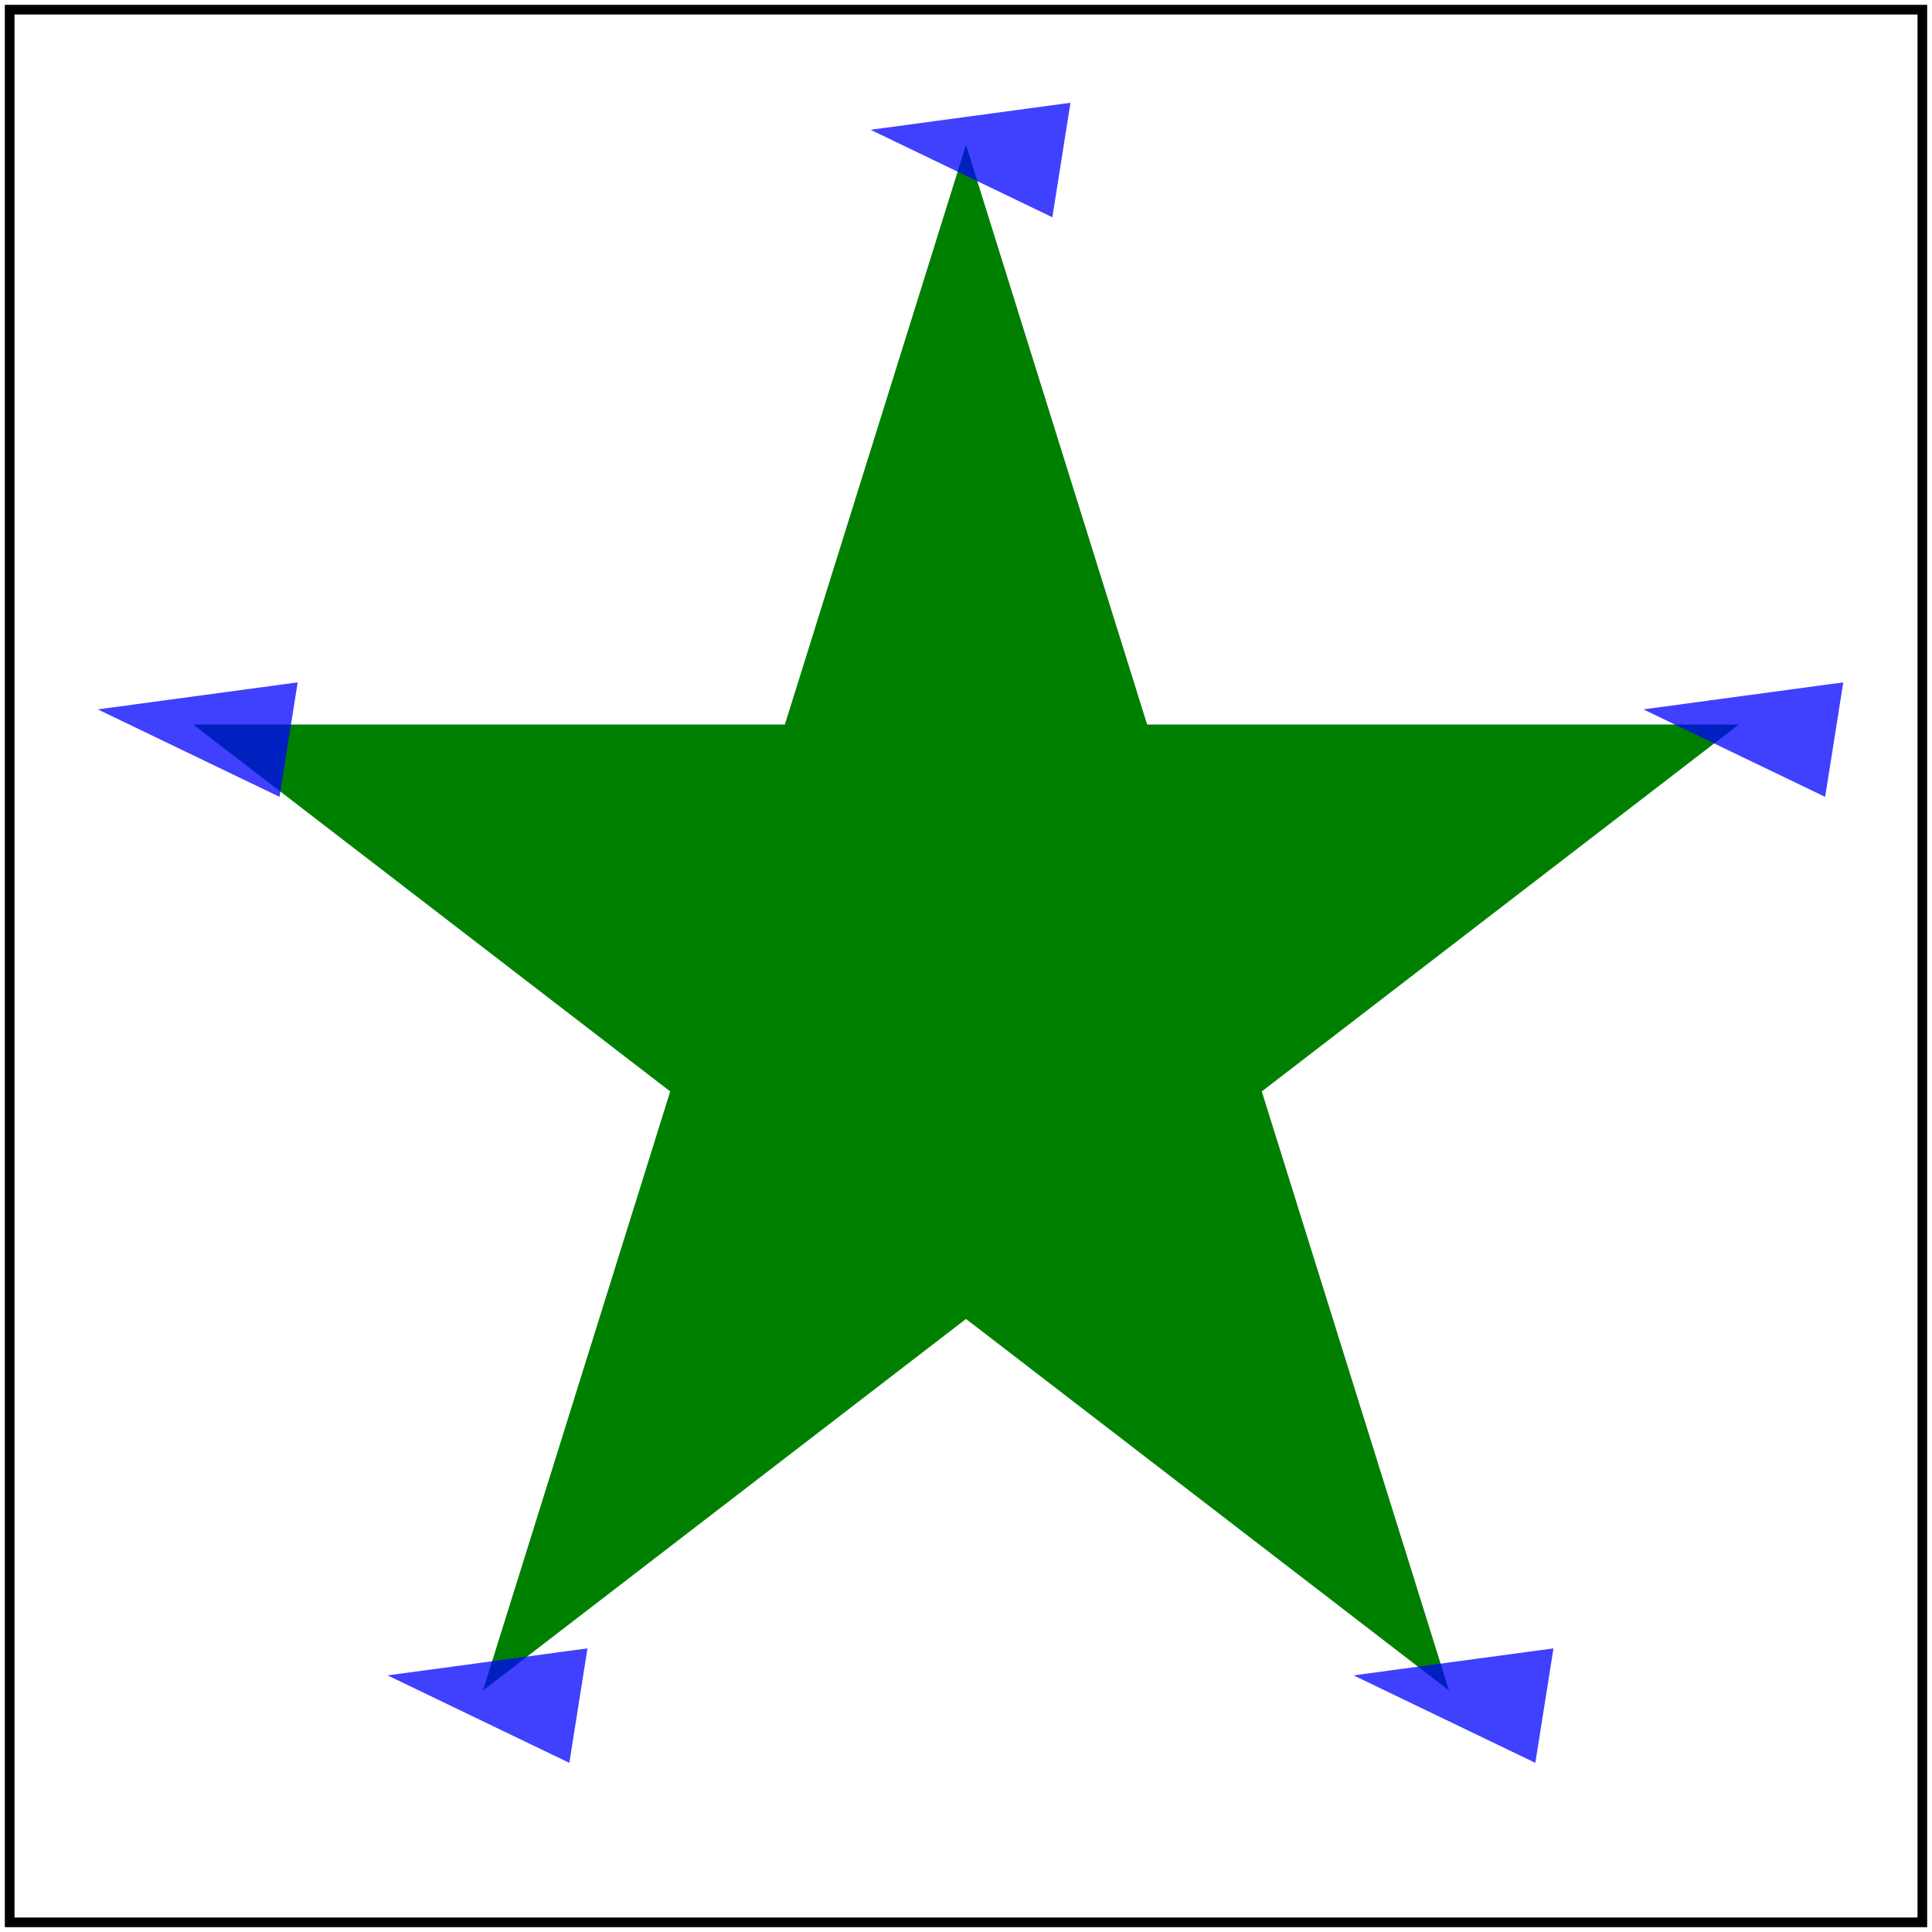 <svg id="svg1" viewBox="0 0 200 200" xmlns="http://www.w3.org/2000/svg">
    <title>orient=9999</title>

    <marker id="marker1" refX="10" refY="10" markerWidth="20" markerHeight="20" orient="9999">
        <path id="path-marker" d="M 10 0 16 20 H 4 Z" fill="blue" opacity="0.75"/>
    </marker>
    <path id="path1" fill="green" d="M 100 15 l 50 160 l -130 -100 l 160 0 l -130 100"
          marker-start="url(#marker1)" marker-mid="url(#marker1)" marker-end="url(#marker1)"/>

    <!-- image frame -->
    <rect id="frame" x="1" y="1" width="198" height="198" fill="none" stroke="black"/>
</svg>
